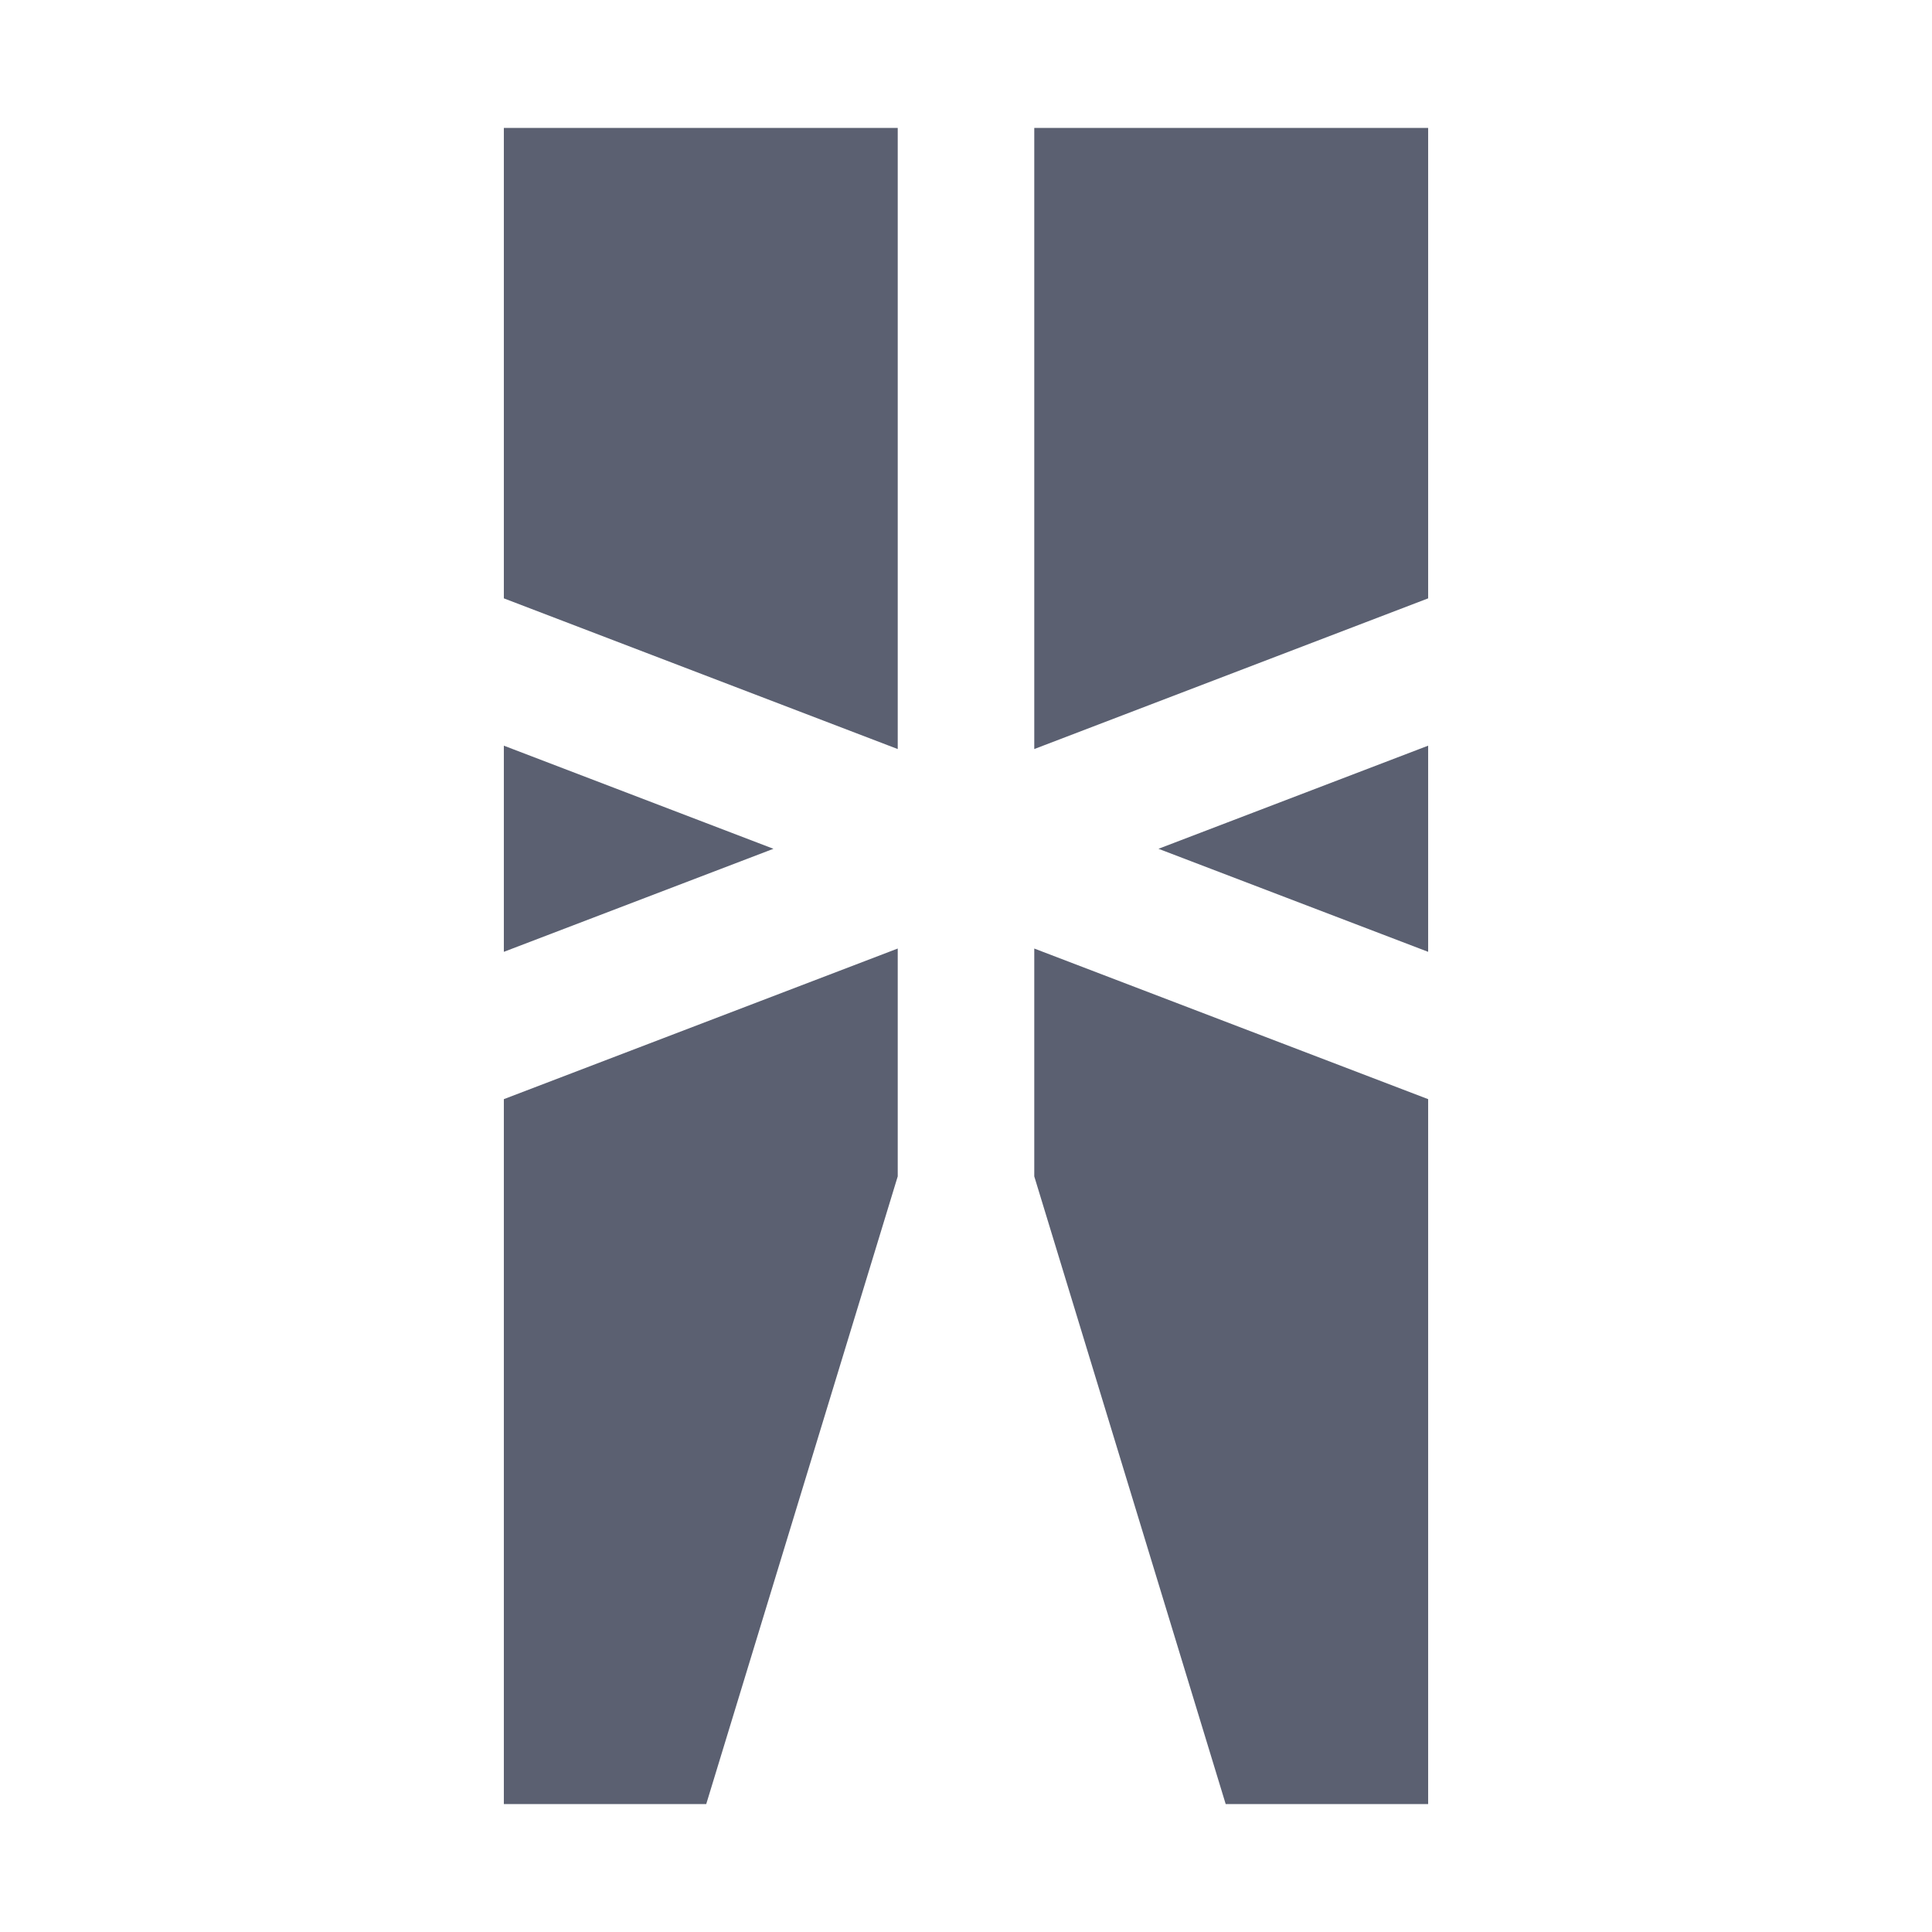 <svg width="24" height="24" viewBox="0 0 24 24" fill="none" xmlns="http://www.w3.org/2000/svg">
<path d="M11.152 9.305L6.259 7.433V1.589H11.152V9.305ZM6.259 9.263L9.608 10.544L6.259 11.824V9.263ZM6.259 22.411V13.654L11.152 11.783V14.613L8.773 22.411H6.259ZM12.848 9.305L17.741 7.433V1.589H12.848V9.305ZM17.741 9.263L14.391 10.544L17.741 11.824V9.263ZM17.741 22.411V13.654L12.848 11.783V14.613L15.226 22.411H17.741Z" fill="#5B6071"/>
</svg>
